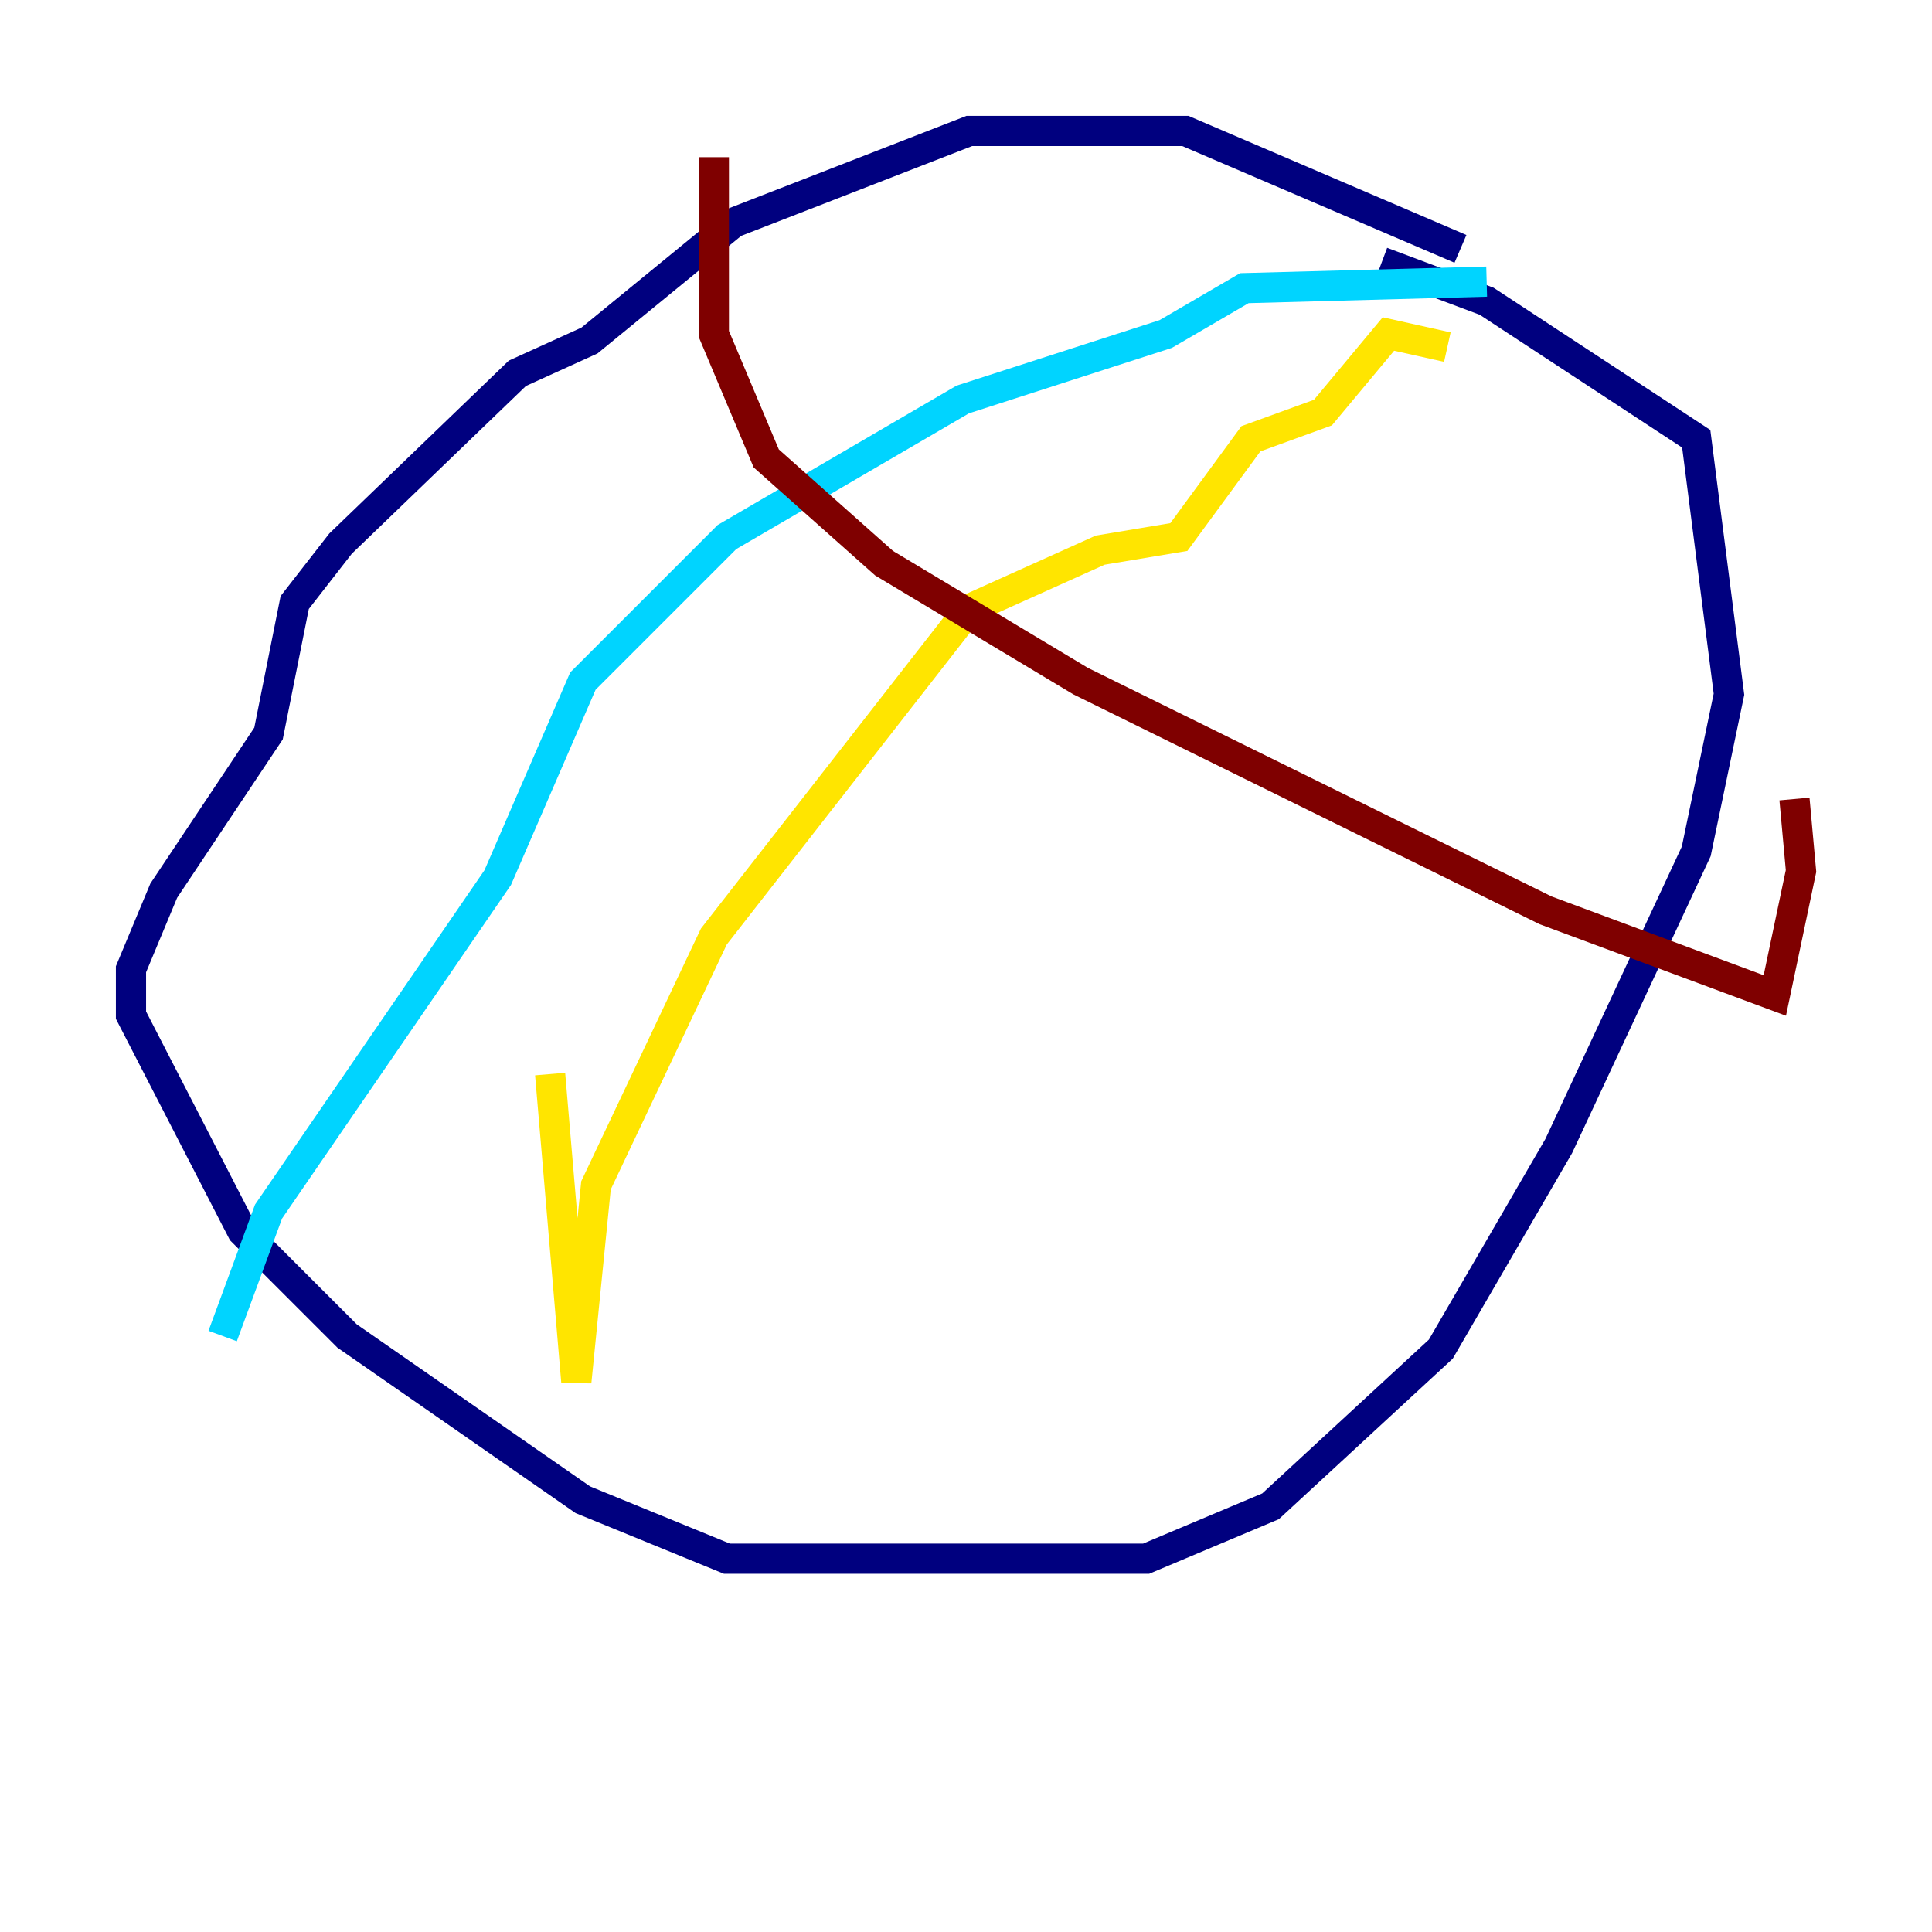 <?xml version="1.0" encoding="utf-8" ?>
<svg baseProfile="tiny" height="128" version="1.2" viewBox="0,0,128,128" width="128" xmlns="http://www.w3.org/2000/svg" xmlns:ev="http://www.w3.org/2001/xml-events" xmlns:xlink="http://www.w3.org/1999/xlink"><defs /><polyline fill="none" points="96.759,16.488 78.536,8.678 64.217,8.678 48.597,14.752 39.051,22.563 34.278,24.732 22.563,36.014 19.525,39.919 17.79,48.597 10.848,59.01 8.678,64.217 8.678,67.254 16.054,81.573 22.997,88.515 38.617,99.363 48.163,103.268 75.932,103.268 84.176,99.797 95.458,89.383 103.268,75.932 112.38,56.407 114.549,45.993 112.38,29.071 98.495,19.959 91.552,17.356" stroke="#00007f" stroke-width="2" /><polyline fill="none" points="98.495,18.658 82.441,19.091 77.234,22.129 63.783,26.468 48.163,35.58 38.617,45.125 32.976,58.142 17.79,80.271 14.752,88.515" stroke="#00d4ff" stroke-width="2" /><polyline fill="none" points="95.891,22.997 91.986,22.129 87.647,27.336 82.875,29.071 78.102,35.58 72.895,36.447 64.217,40.352 47.295,62.047 39.485,78.536 38.183,91.552 36.447,71.159" stroke="#ffe500" stroke-width="2" /><polyline fill="none" points="47.295,10.414 47.295,22.129 50.766,30.373 58.576,37.315 71.593,45.125 102.4,60.312 117.586,65.953 119.322,57.709 118.888,52.936" stroke="#7f0000" stroke-width="2" /></svg>